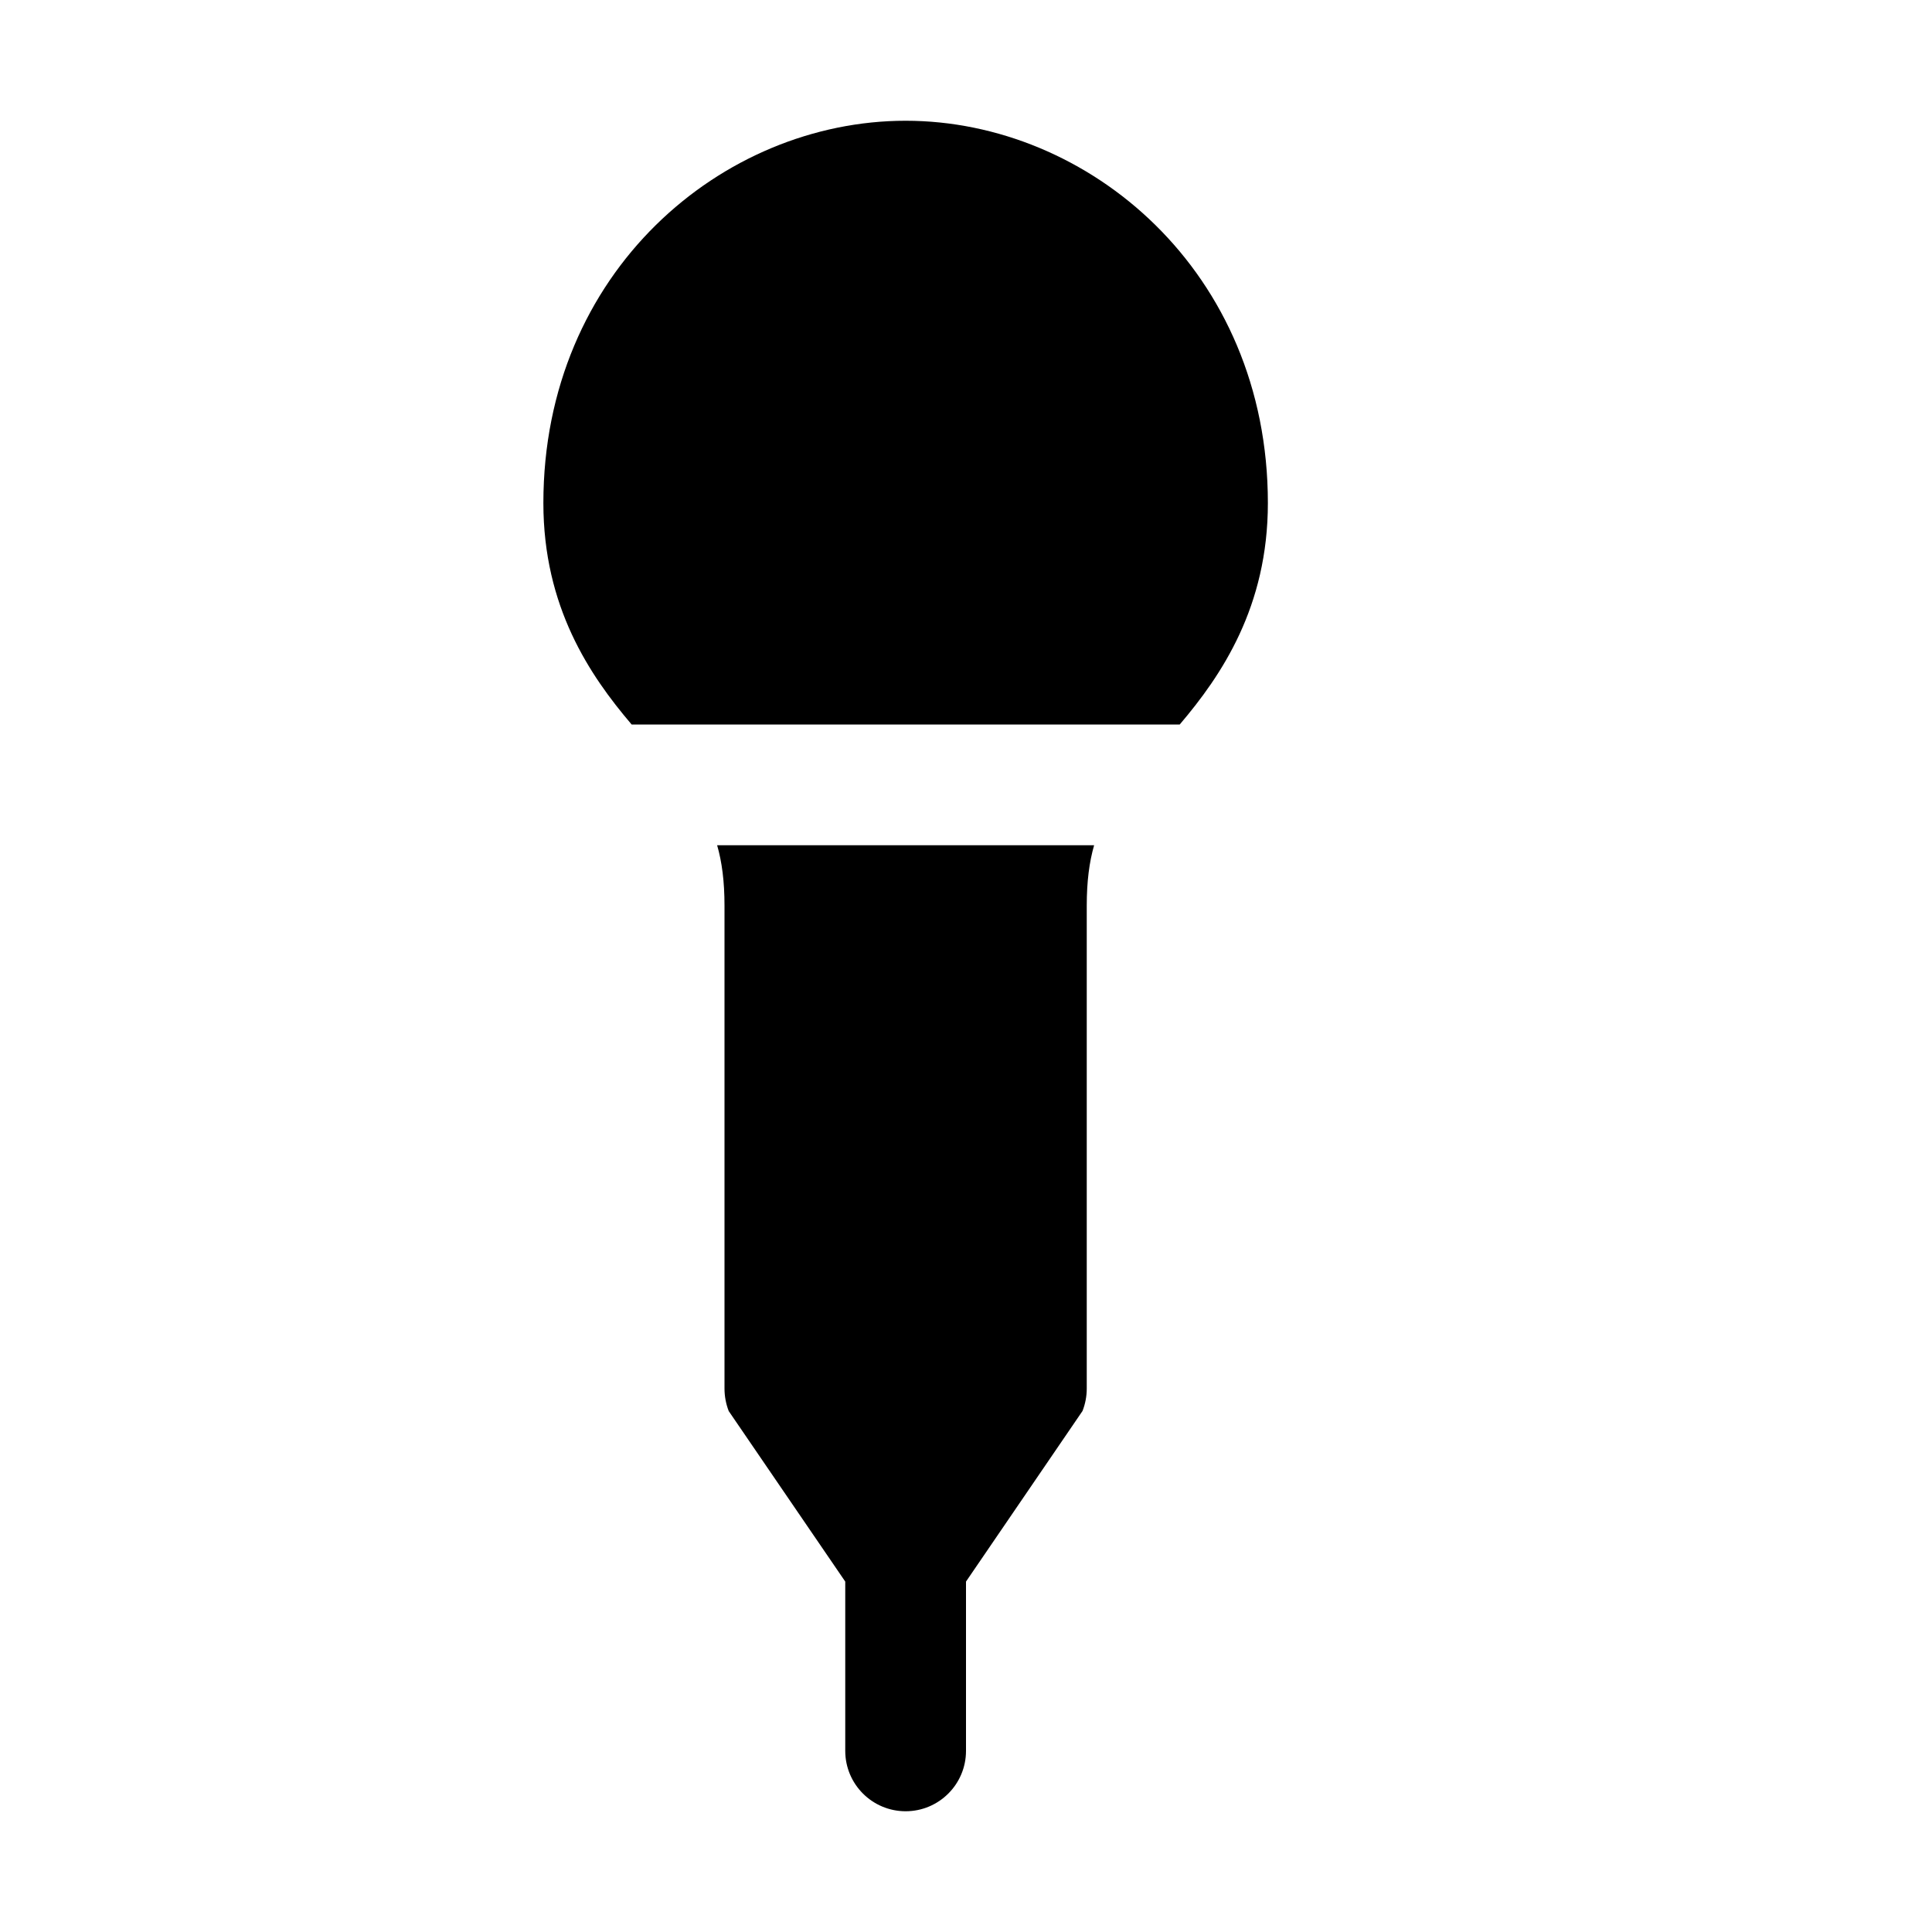 <svg xmlns="http://www.w3.org/2000/svg" width="16" height="16"><path d="M 7.5,1.0 C 5.983,1.0 4.5,2.249 4.5,4.166 C 4.5,5.025 4.883,5.592 5.231,6.0 L 9.77,6.0 C 10.117,5.592 10.5,5.025 10.5,4.166 C 10.5,2.249 9.017,1.0 7.5,1.0 M 5.939,7.0 C 5.979,7.139 6.0,7.3 6.0,7.5 L 6.0,11.5 C 6,11.563 6.012,11.627 6.035,11.686 L 7.0,13.098 L 7.0,14.5 C 7.0,14.776 7.224,15.0 7.5,15.0 C 7.776,15.0 8.0,14.776 8.0,14.5 L 8.0,13.098 L 8.965,11.685 C 8.988,11.626 9,11.563 9.0,11.5 L 9.0,7.5 C 9.0,7.3 9.021,7.139 9.061,7.0 L 5.939,7.0" fill="#000" /></svg>